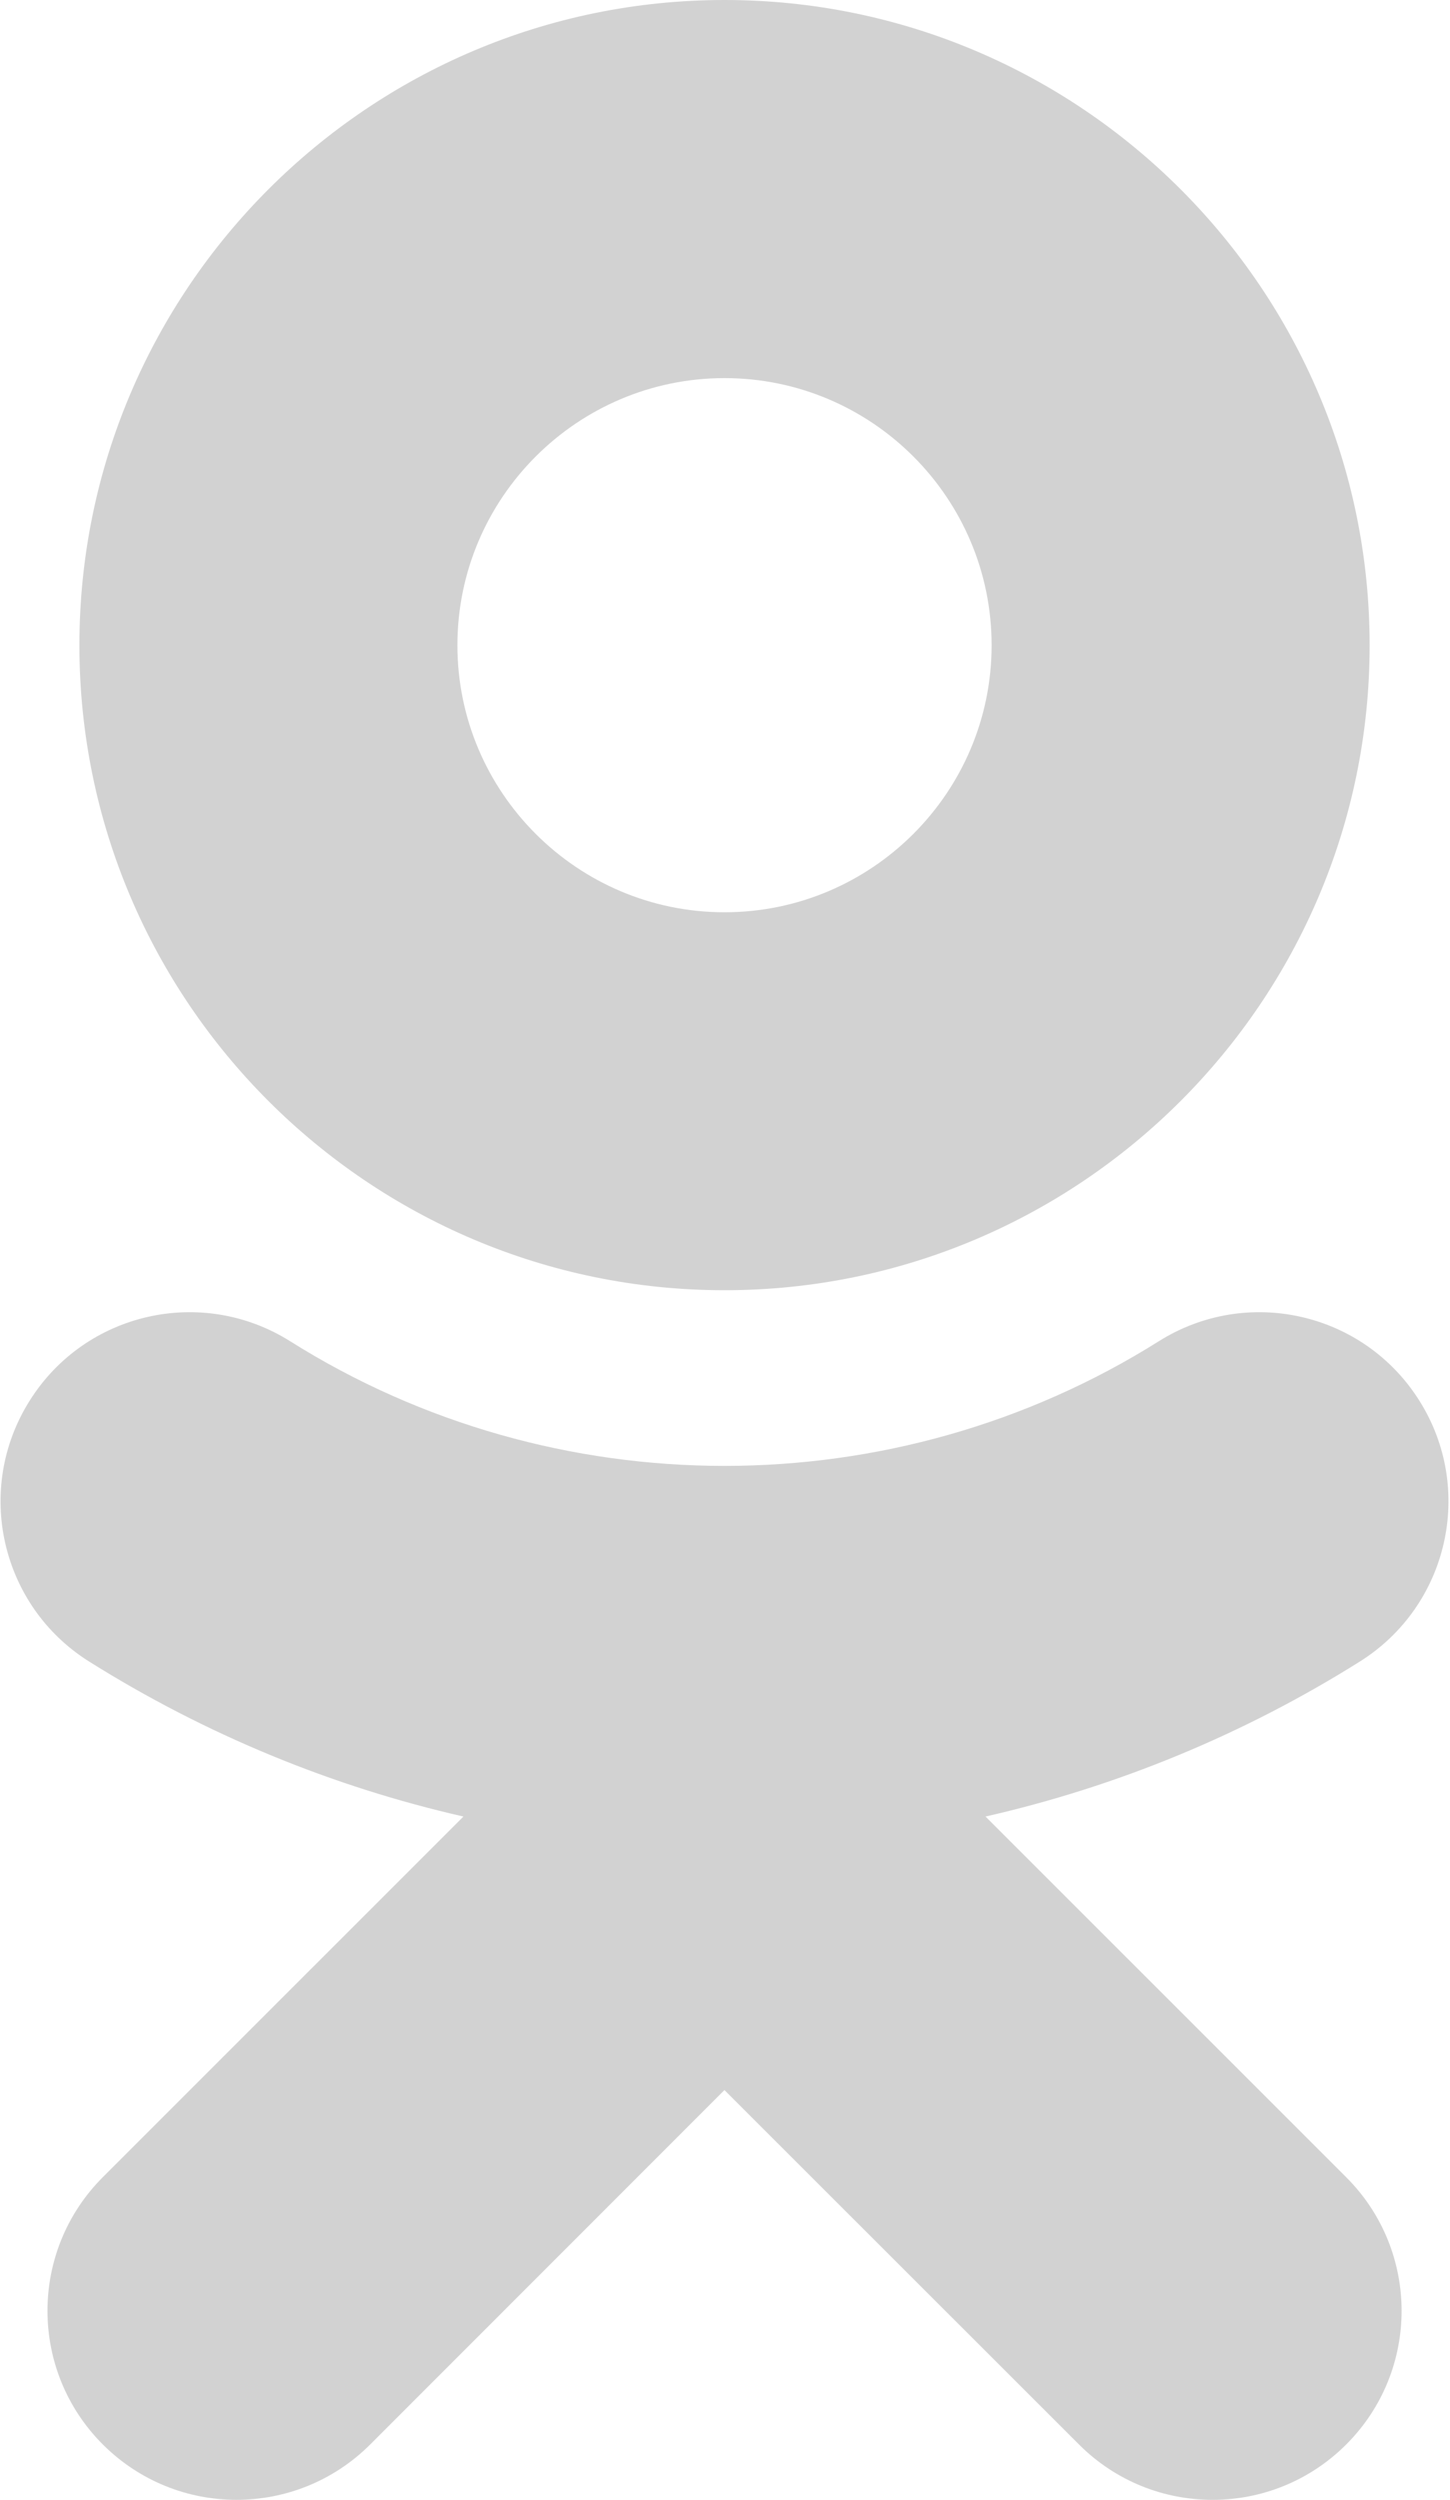 <?xml version="1.0" ?><svg height="512px" version="1.1" viewBox="0 0 297 512" width="297px" xmlns="http://www.w3.org/2000/svg" xmlns:sketch="http://www.bohemiancoding.com/sketch/ns" xmlns:xlink="http://www.w3.org/1999/xlink"><title/><desc/><defs/><g fill="none" fill-rule="evenodd" id="Page-1" stroke="none" stroke-width="1"><path d="M148.4,77.442 C178.575,77.442 203.112,101.983 203.112,132.156 C203.112,162.299 178.575,186.843 148.4,186.843 C118.258,186.843 93.689,162.299 93.689,132.156 C93.689,101.983 118.258,77.442 148.4,77.442 L148.4,77.442 L148.4,77.442 Z M148.4,264.254 C221.287,264.254 280.538,205.002 280.538,132.156 C280.538,59.276 221.287,0 148.4,0 C75.53,0 16.264,59.276 16.264,132.156 C16.264,205.002 75.53,264.254 148.4,264.254 L148.4,264.254 Z M201.861,372.048 C228.761,365.918 254.704,355.278 278.592,340.265 C296.675,328.869 302.126,304.968 290.73,286.885 C279.349,268.763 255.461,263.311 237.346,274.707 C183.222,308.748 113.533,308.733 59.439,274.707 C41.326,263.311 17.437,268.763 6.072,286.885 C-5.325,304.98 0.111,328.869 18.194,340.265 C42.083,355.259 68.025,365.918 94.925,372.048 L21.05,445.919 C5.948,461.037 5.948,485.543 21.066,500.661 C28.632,508.212 38.531,511.996 48.429,511.996 C58.343,511.996 68.256,508.212 75.824,500.661 L148.385,428.069 L221.009,500.661 C236.111,515.78 260.618,515.78 275.736,500.661 C290.869,485.543 290.869,461.025 275.736,445.919 L201.861,372.048 L201.861,372.048 Z" fill="rgb(210,210,210)" id="odnoklassniki"/></g></svg>